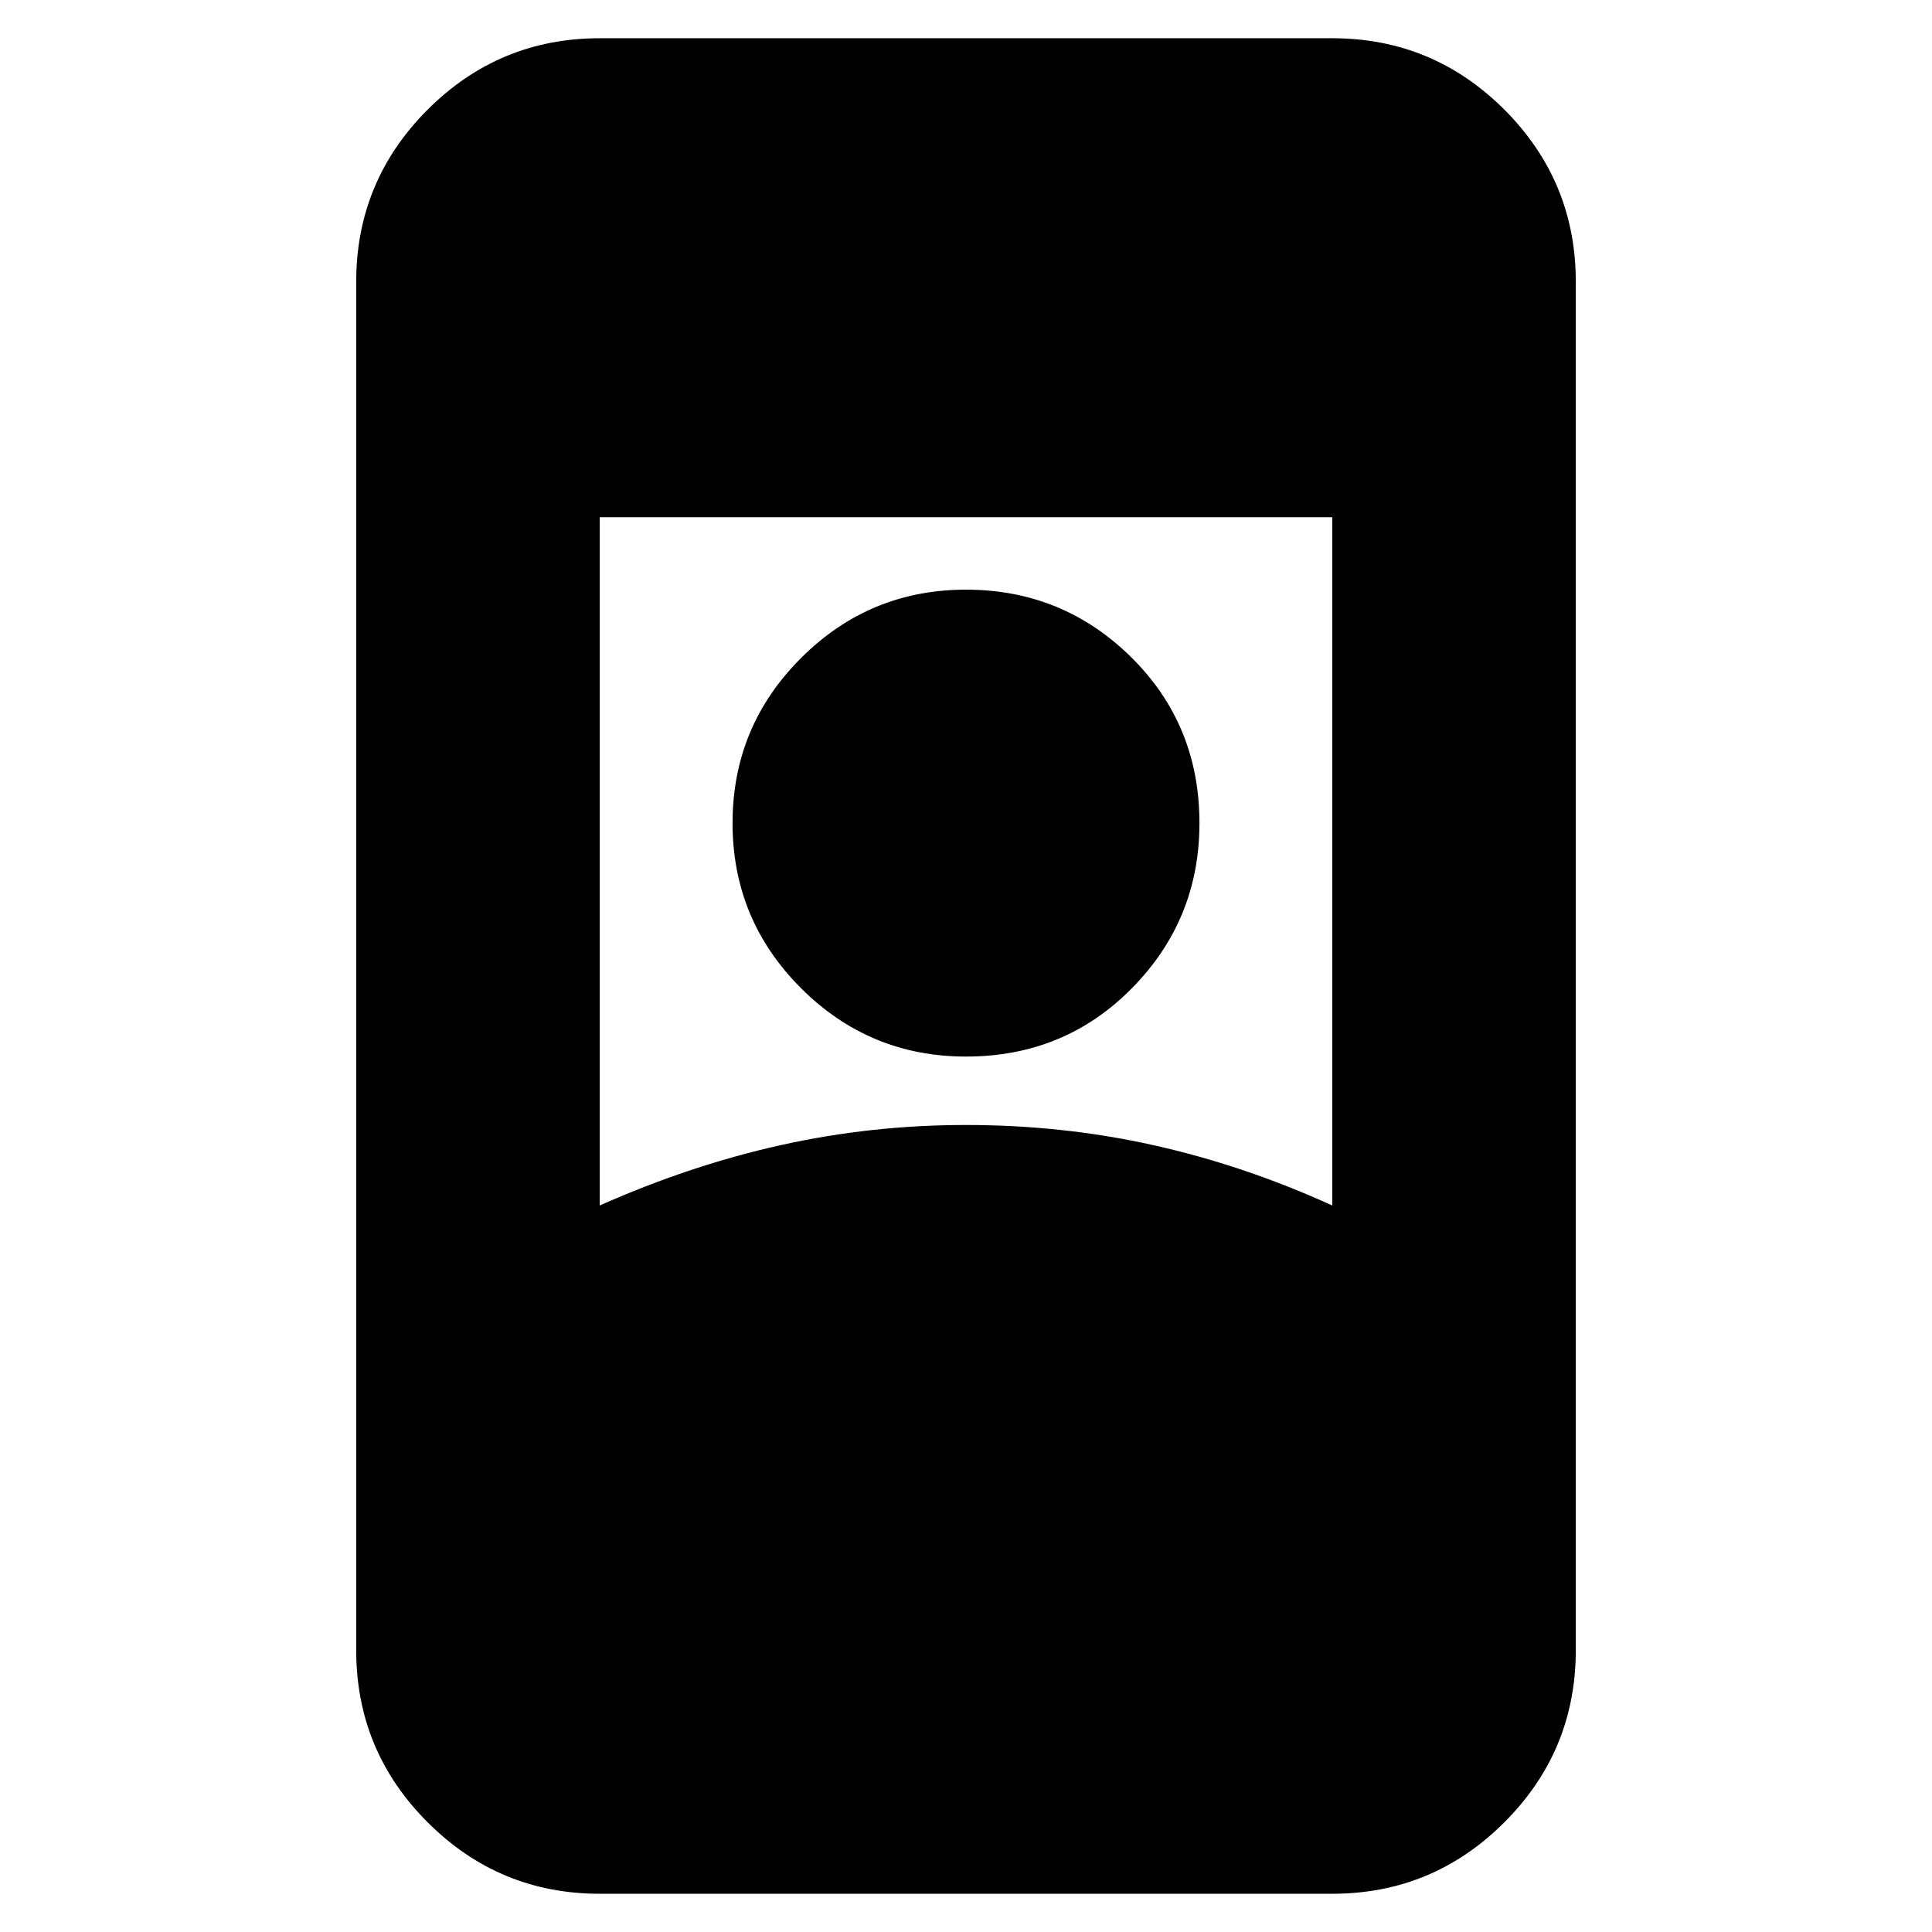 <svg xmlns="http://www.w3.org/2000/svg" height="24" width="24"><path d="M7.45 23.525Q6.2 23.525 5.312 22.637Q4.425 21.75 4.425 20.5V3.5Q4.425 2.25 5.312 1.362Q6.2 0.475 7.45 0.475H16.55Q17.8 0.475 18.688 1.362Q19.575 2.25 19.575 3.5V20.5Q19.575 21.75 18.688 22.637Q17.8 23.525 16.55 23.525ZM7.45 14.975Q8.575 14.475 9.7 14.225Q10.825 13.975 12 13.975Q13.2 13.975 14.325 14.225Q15.45 14.475 16.55 14.975V6.425H7.45ZM12 13.125Q13.225 13.125 14.062 12.275Q14.9 11.425 14.9 10.225Q14.9 9 14.05 8.162Q13.2 7.325 12 7.325Q10.8 7.325 9.95 8.175Q9.1 9.025 9.1 10.225Q9.1 11.425 9.95 12.275Q10.8 13.125 12 13.125Z"/></svg>